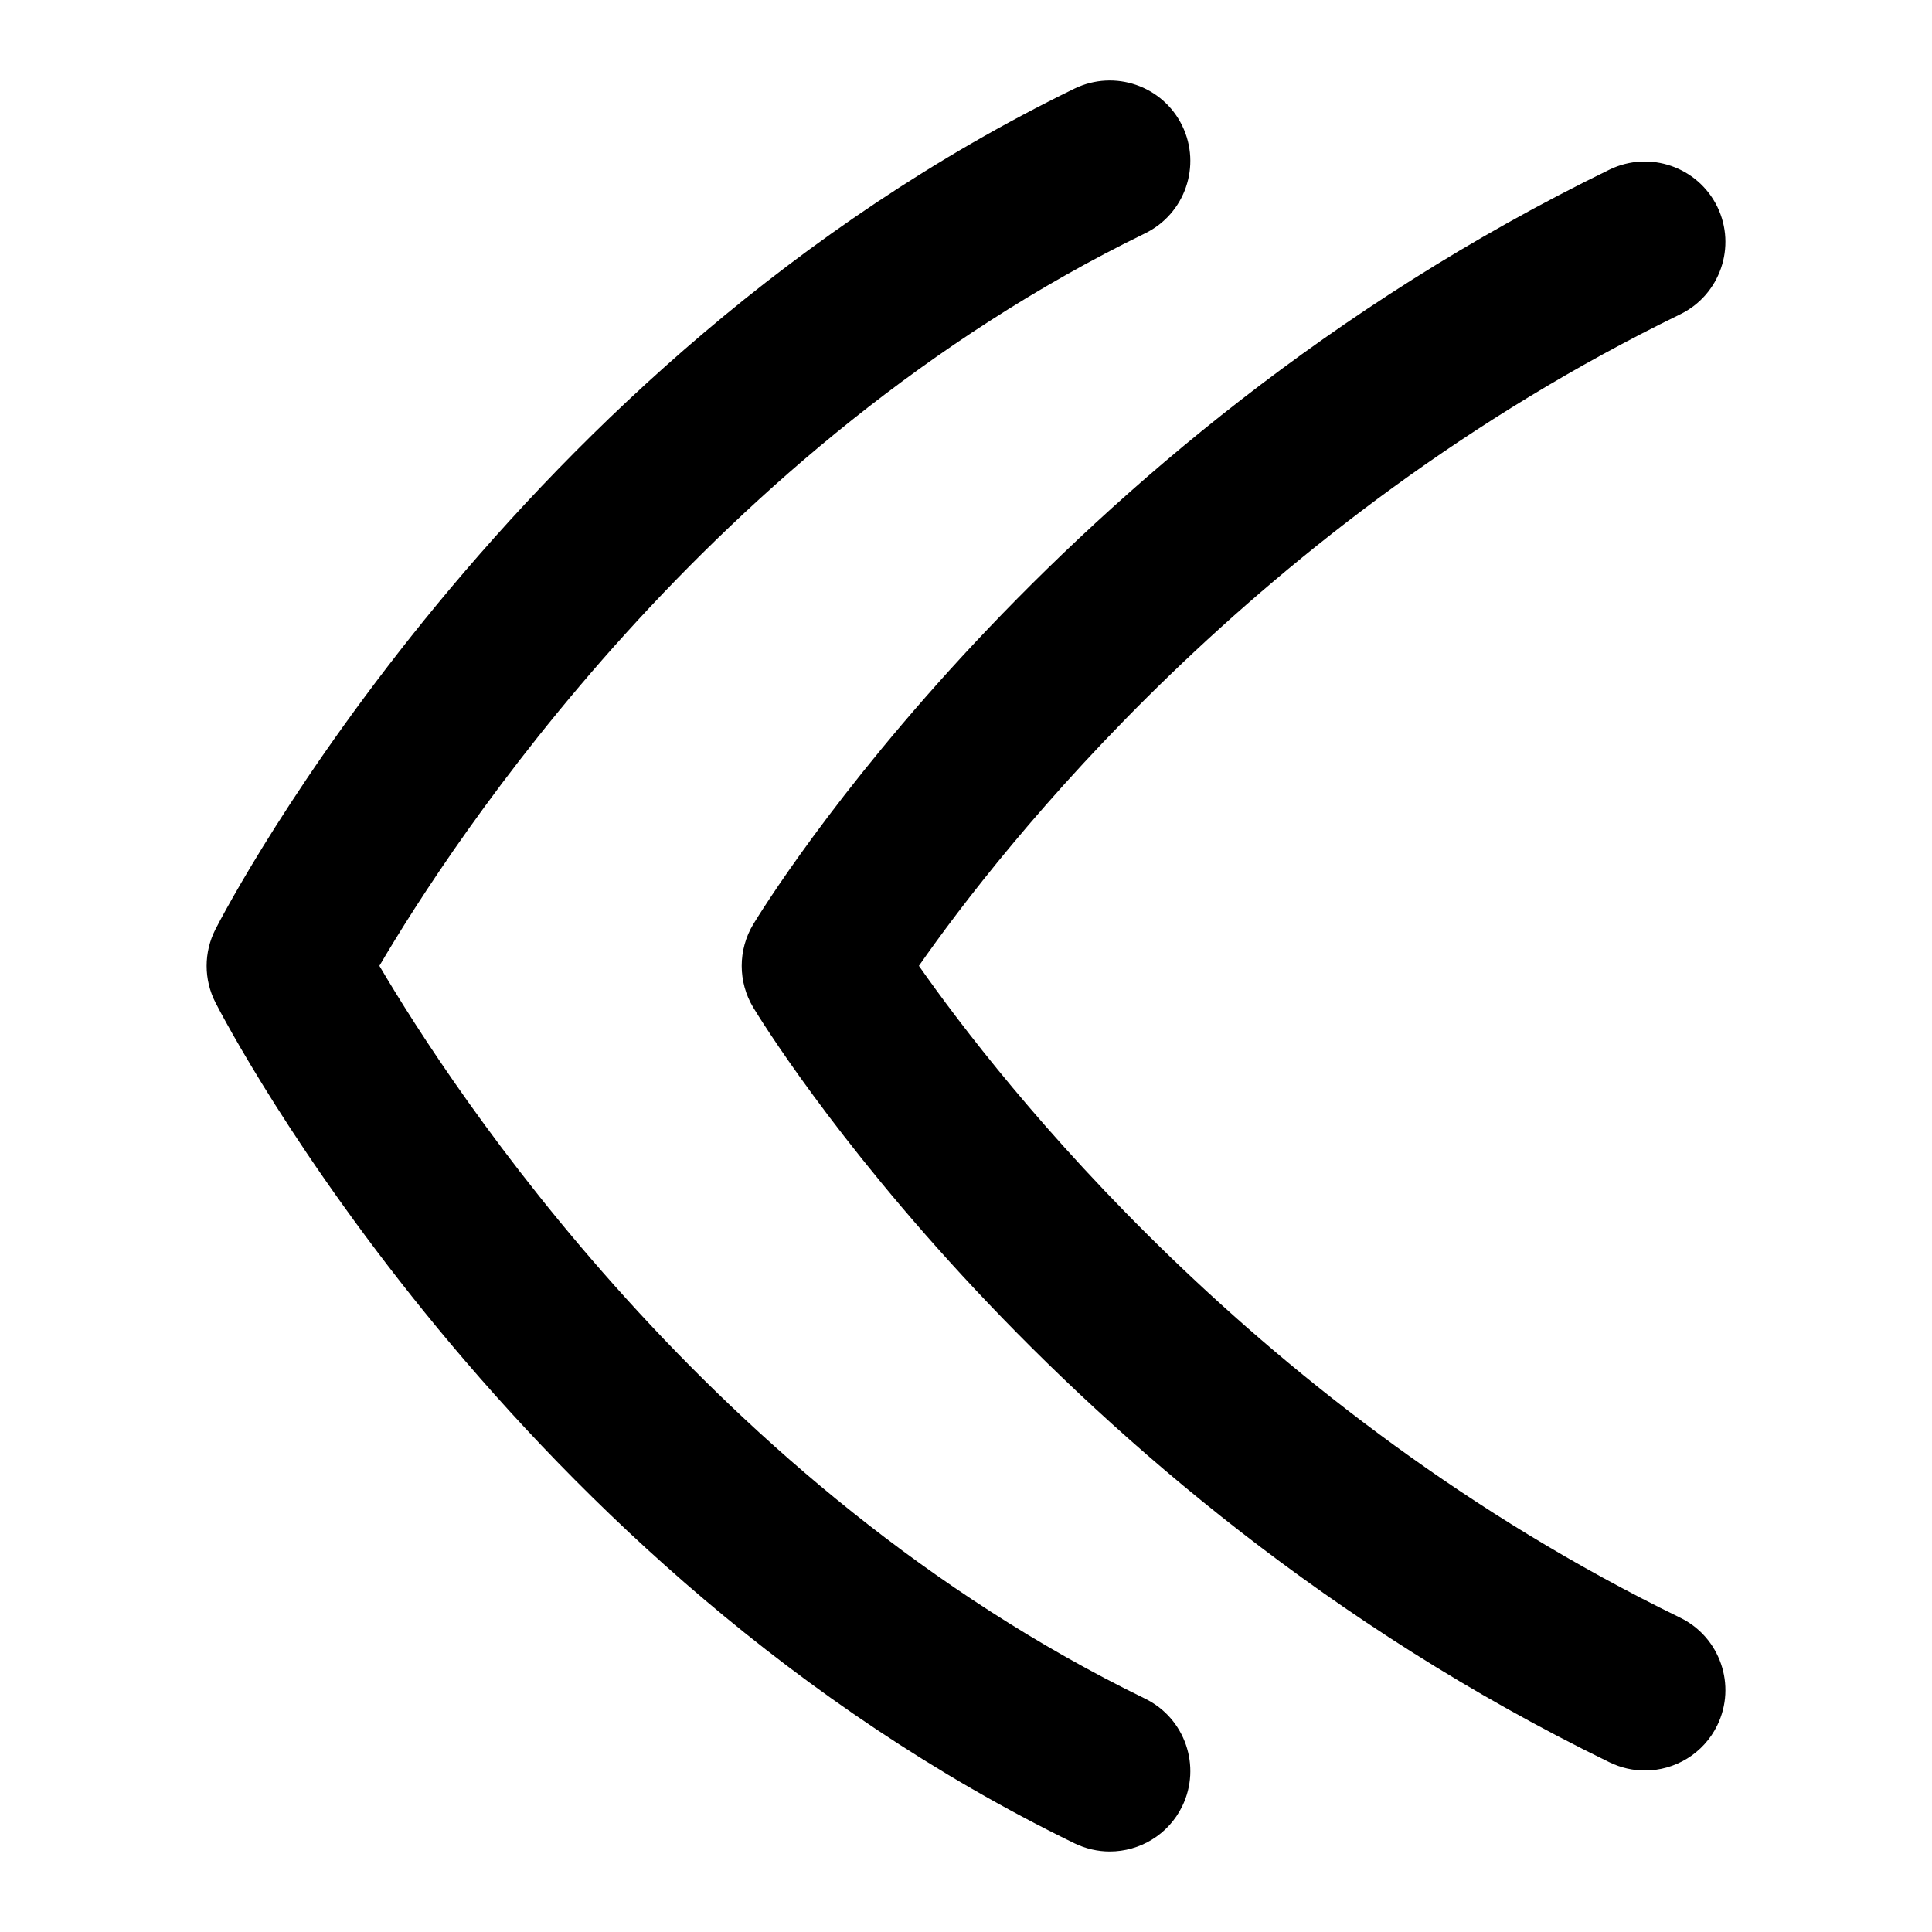 <?xml version="1.0" encoding="UTF-8"?>
<svg xmlns="http://www.w3.org/2000/svg" id="Layer_1" data-name="Layer 1" viewBox="0 0 24 24">
  <path d="M14.224,21.101c-5.392-2.626-8.615-7.58-9.511-9.103,.893-1.521,4.104-6.465,9.511-9.099,.497-.242,.703-.841,.462-1.337-.242-.497-.839-.702-1.337-.462C6.343,4.514,2.823,11.257,2.677,11.543c-.147,.286-.147,.626,0,.912,.146,.286,3.666,7.031,10.672,10.444,.141,.068,.29,.101,.437,.101,.371,0,.727-.207,.9-.562,.241-.496,.035-1.095-.462-1.337Z"/>
  <path d="M20.871,20.095c-5.254-2.559-8.45-6.66-9.456-8.097,1.002-1.436,4.185-5.525,9.456-8.093,.497-.242,.703-.841,.462-1.337-.242-.495-.839-.702-1.337-.462-6.973,3.396-10.492,9.134-10.639,9.376-.191,.317-.191,.716,0,1.033,.146,.242,3.666,5.981,10.639,9.378,.141,.068,.29,.101,.437,.101,.371,0,.727-.207,.9-.562,.241-.496,.035-1.095-.462-1.337Z"/>
</svg>
